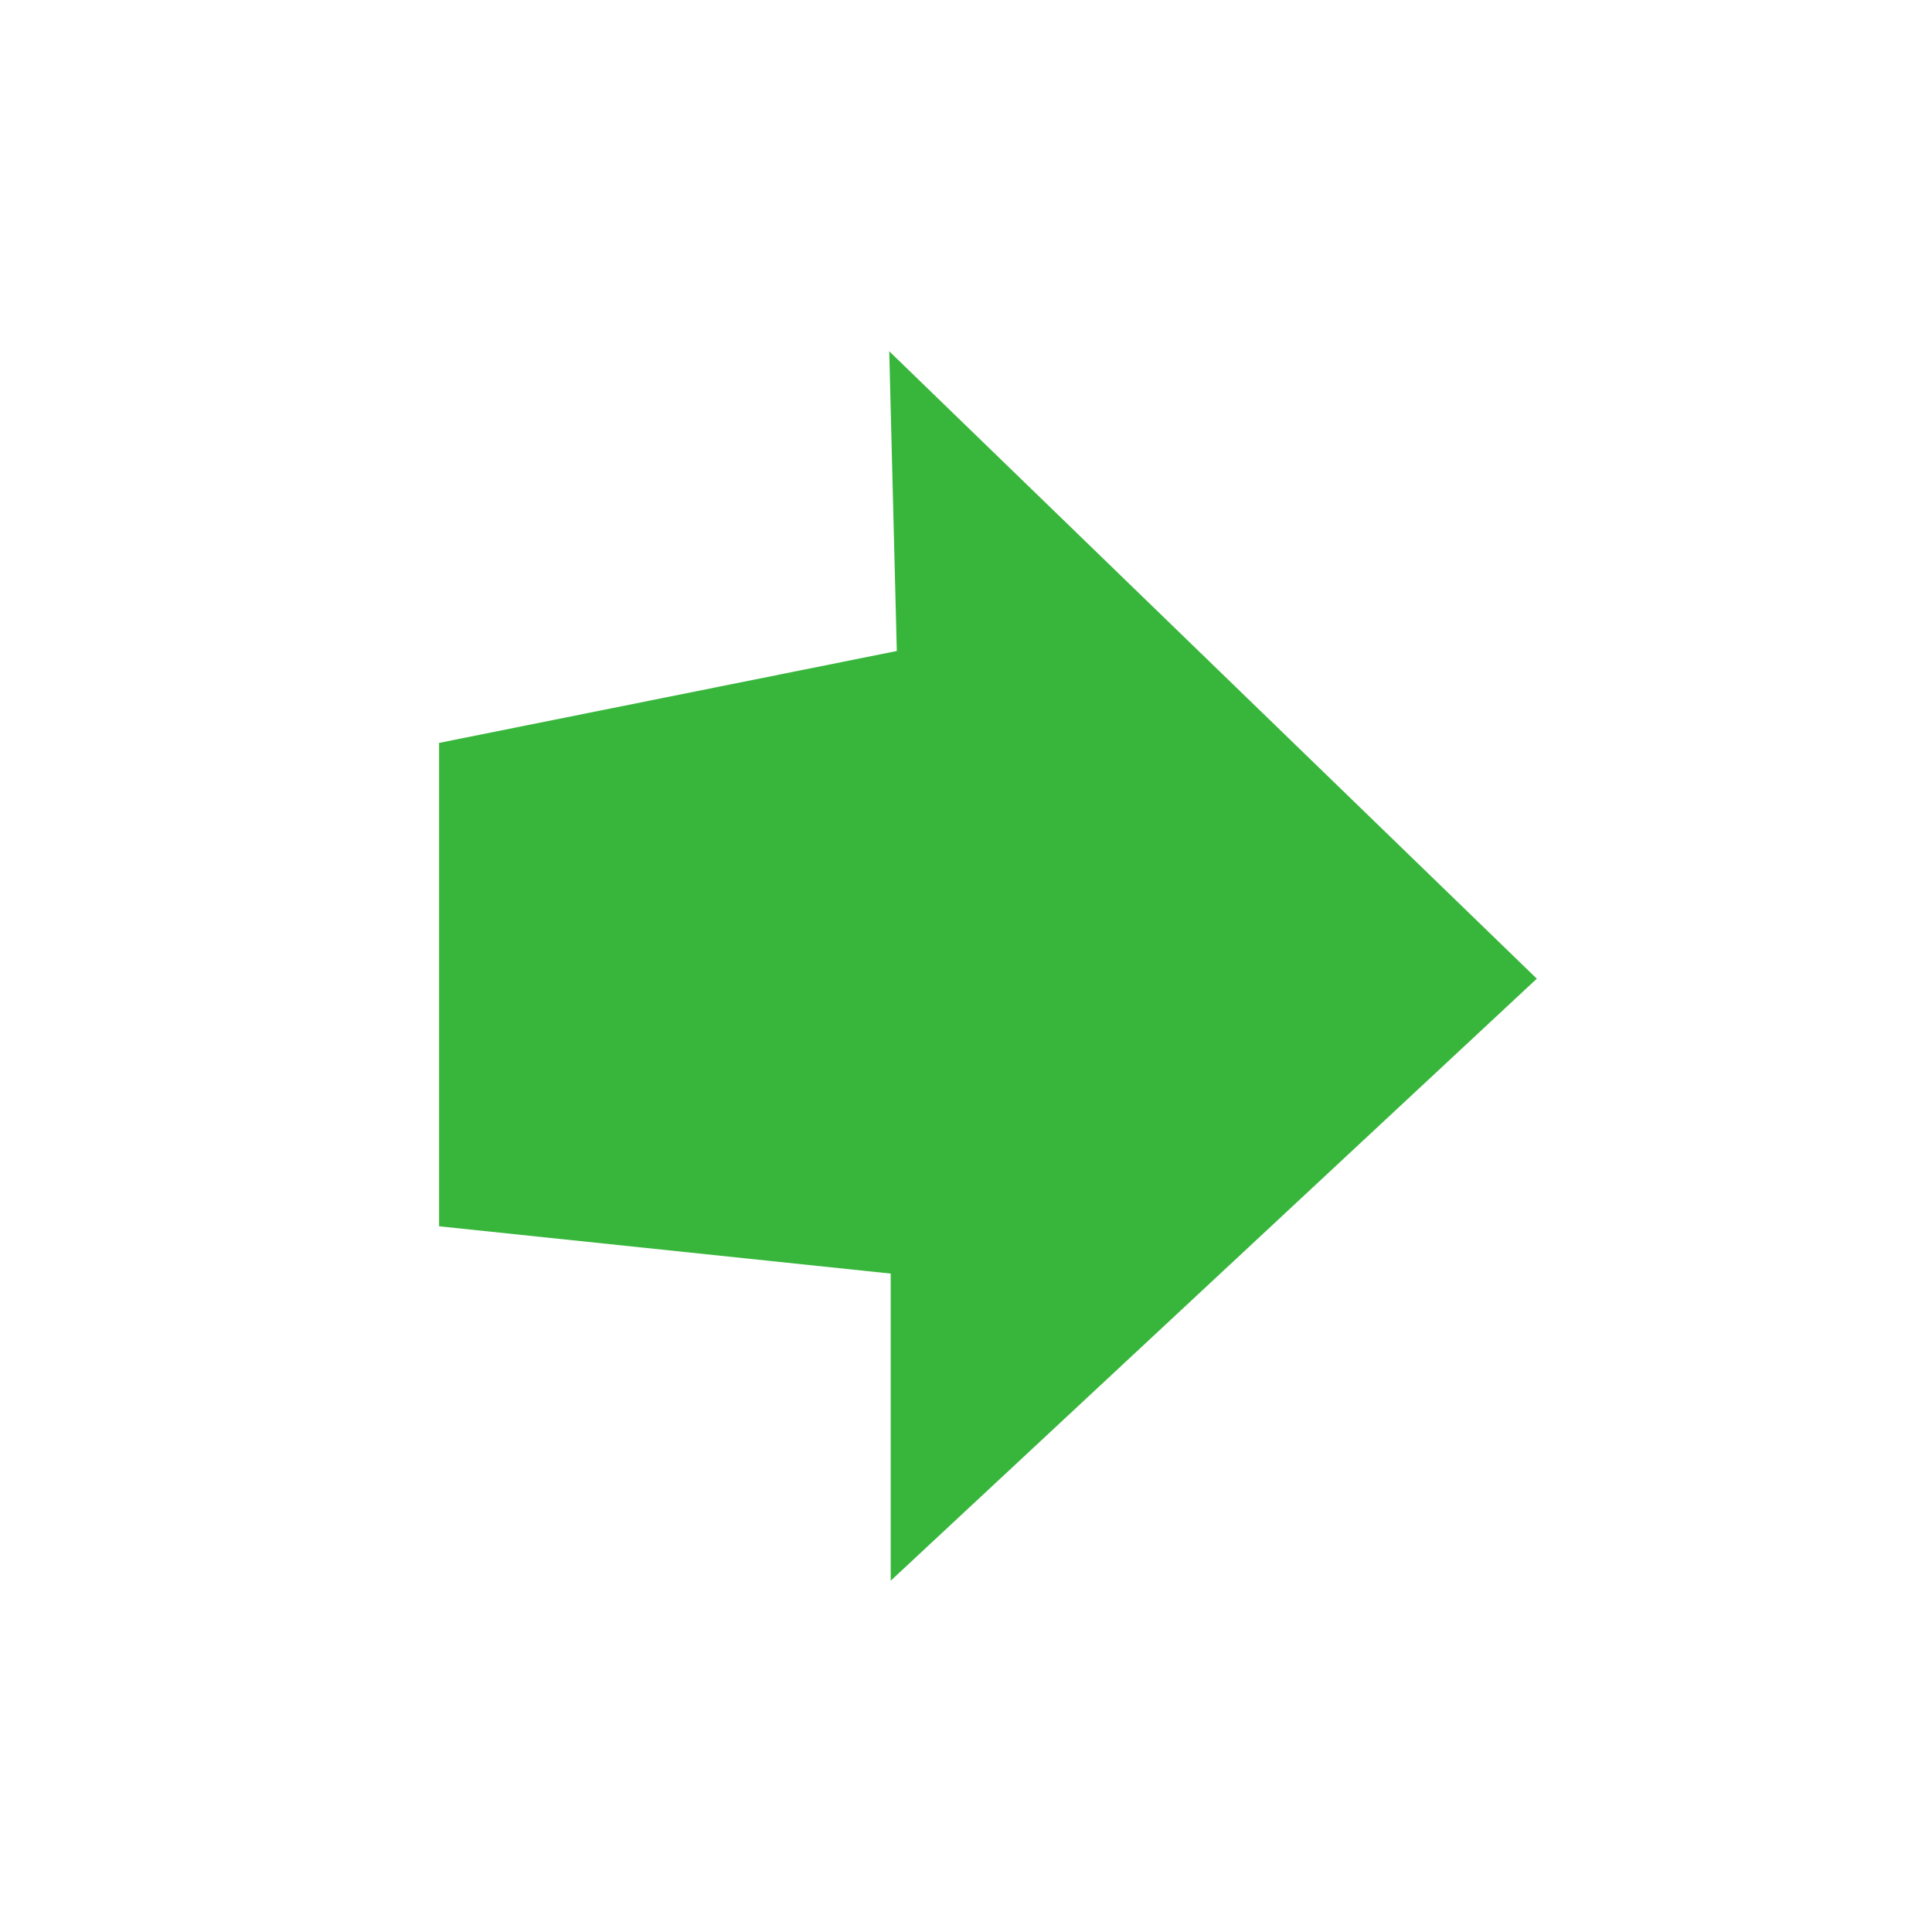 <?xml version="1.0" encoding="UTF-8" standalone="no"?>
<svg width="44px" height="44px" viewBox="0 0 44 44" version="1.1" xmlns="http://www.w3.org/2000/svg" xmlns:xlink="http://www.w3.org/1999/xlink" xmlns:sketch="http://www.bohemiancoding.com/sketch/ns">
    <title>arrow</title>
    <description>Created with Sketch (http://www.bohemiancoding.com/sketch)</description>
    <defs></defs>
    <g id="Page 1" stroke="none" stroke-width="1" fill="none" fill-rule="evenodd">
        <g id="arrow" fill="#38B63C">
            <path d="M20.424,14.826 L10,16.919 L10,27.928 L20.285,29.005 L20.285,36 L35,22.289 L20.252,8 L20.424,14.826 Z M20.424,14.826" id="Path 2 copy"></path>
        </g>
    </g>
</svg>